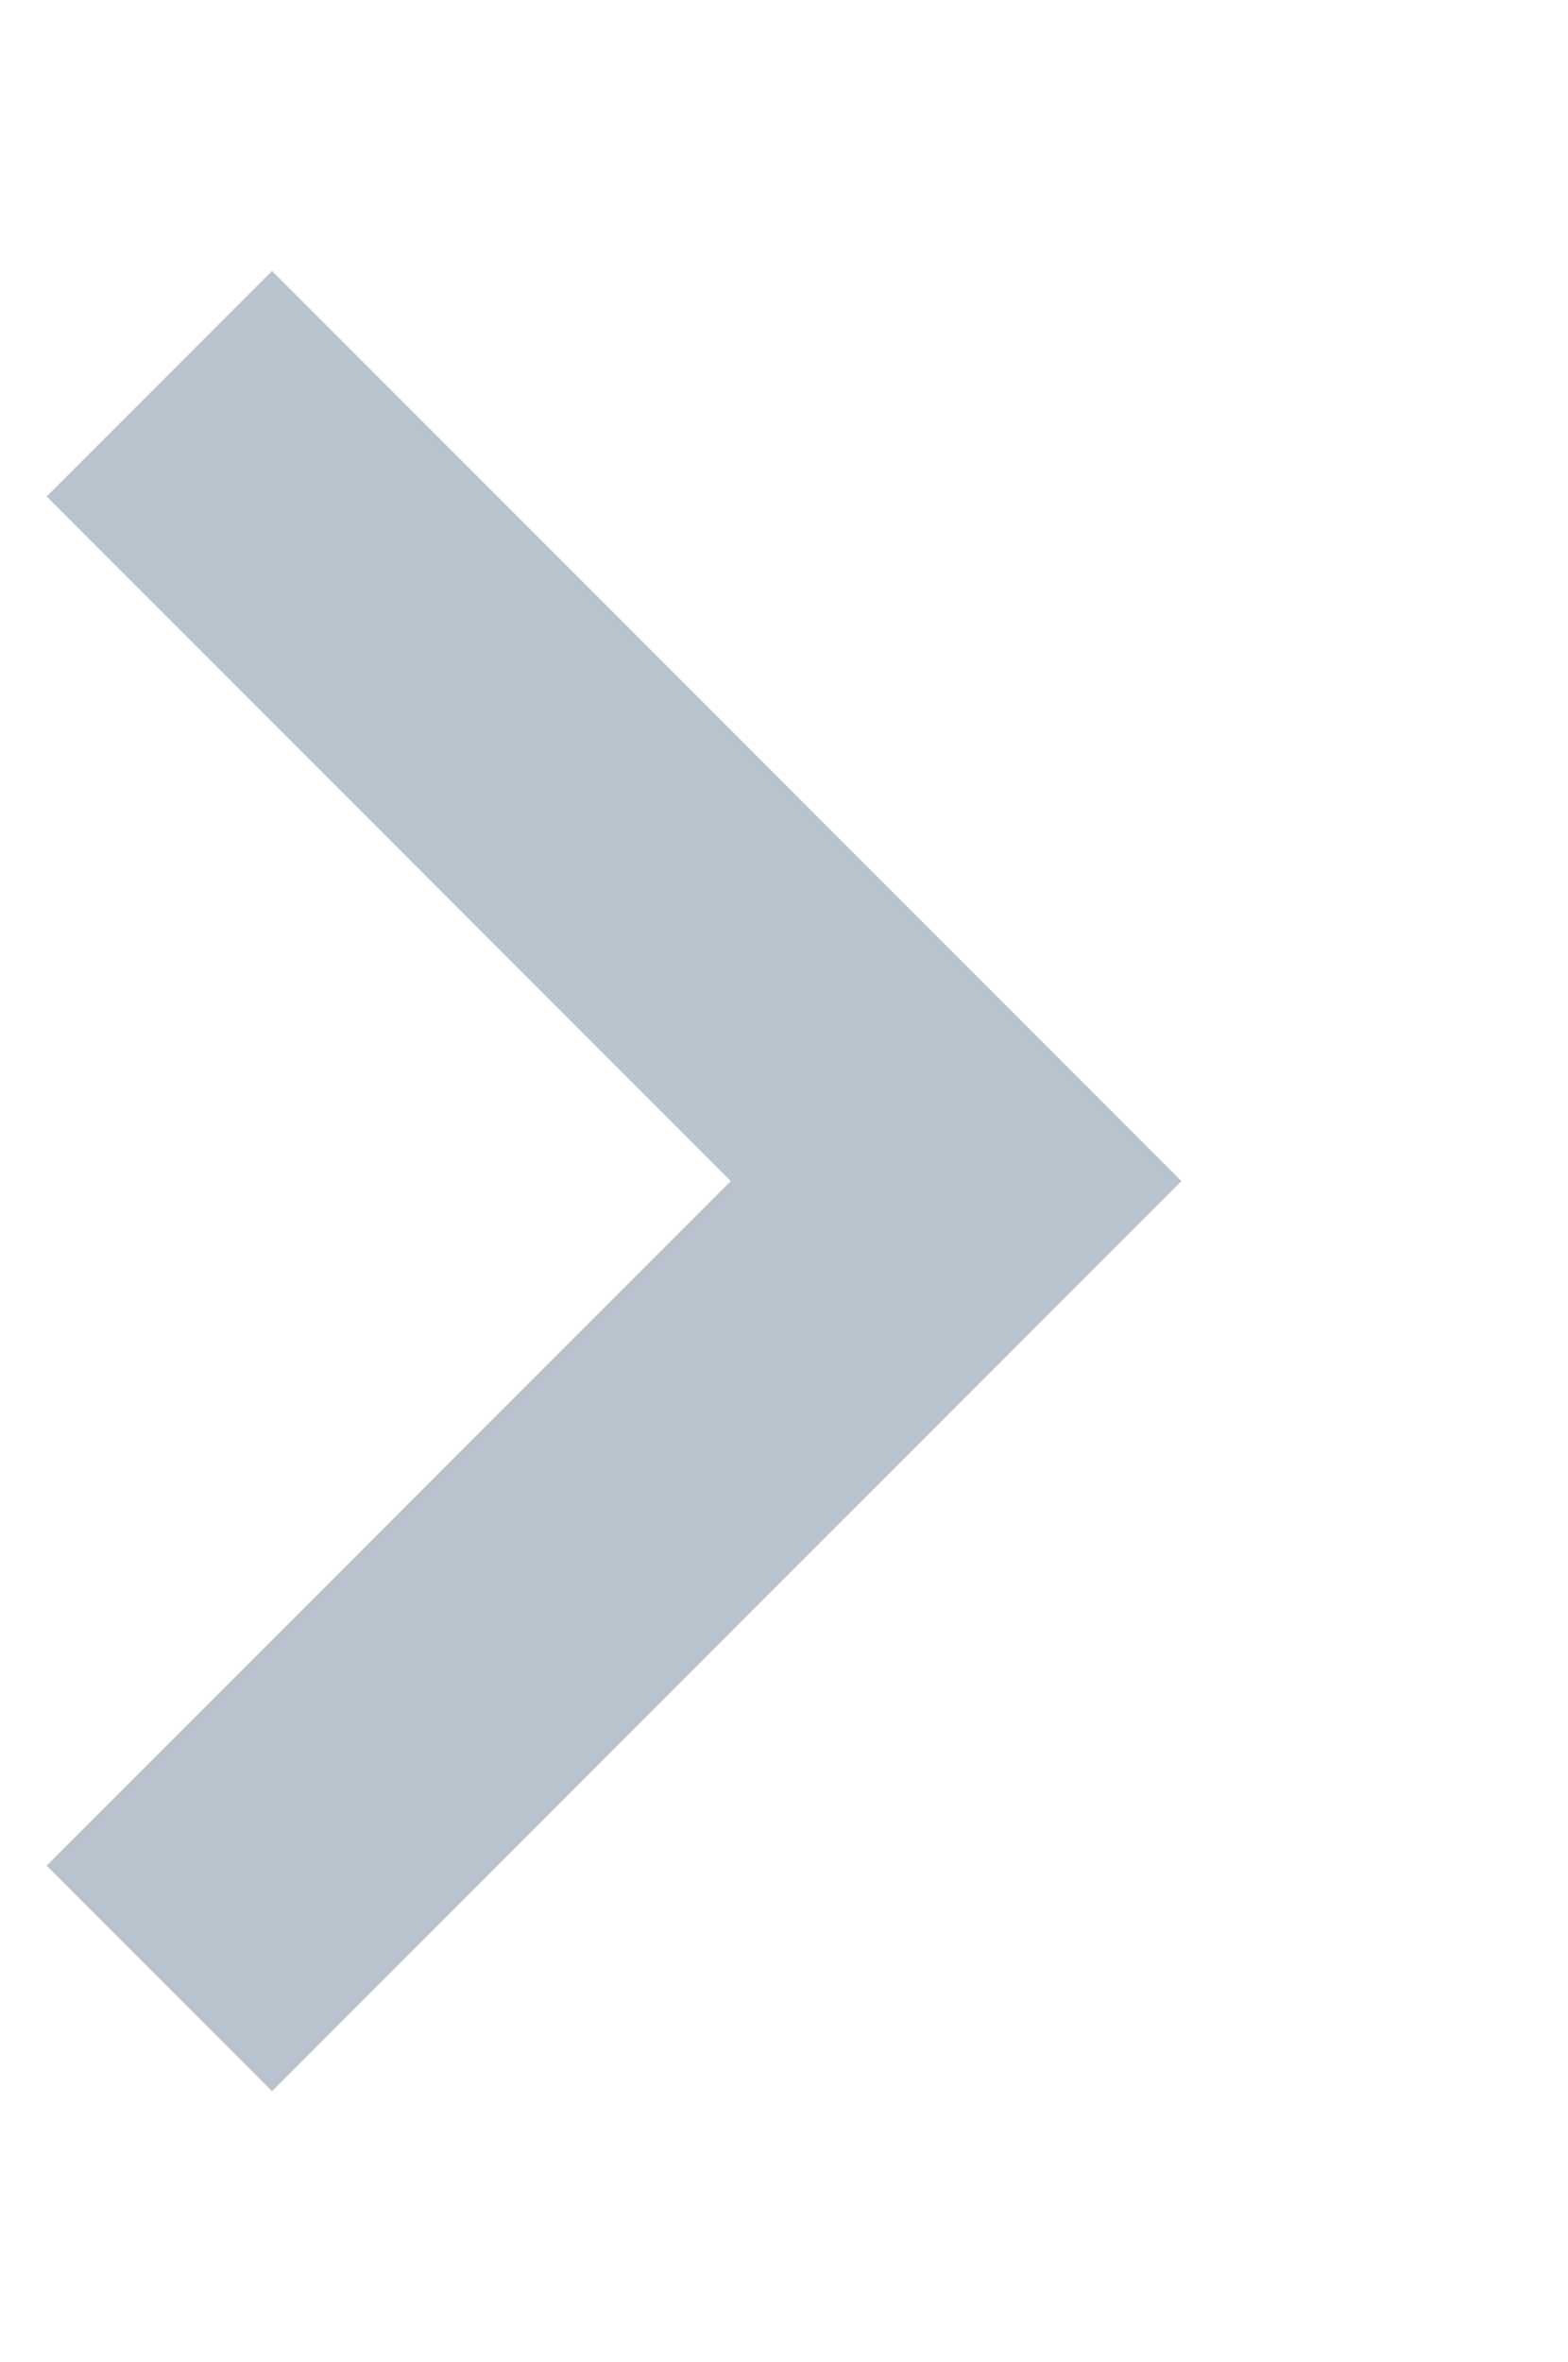 <svg xmlns="http://www.w3.org/2000/svg" width="9.84" height="14.812" viewBox="0 0 9.84 14.812">
<defs>
    <style>
      .cls-1 {
        fill: none;
        stroke: #b9c3cd;
        stroke-width: 2px;
        fill-rule: evenodd;
      }
    </style>
  </defs>
  <path id="Фигура_3" data-name="Фигура 3" class="cls-1" d="M1449,485l5-5-5-5" transform="translate(-1448 -472.594)"/>
</svg>
